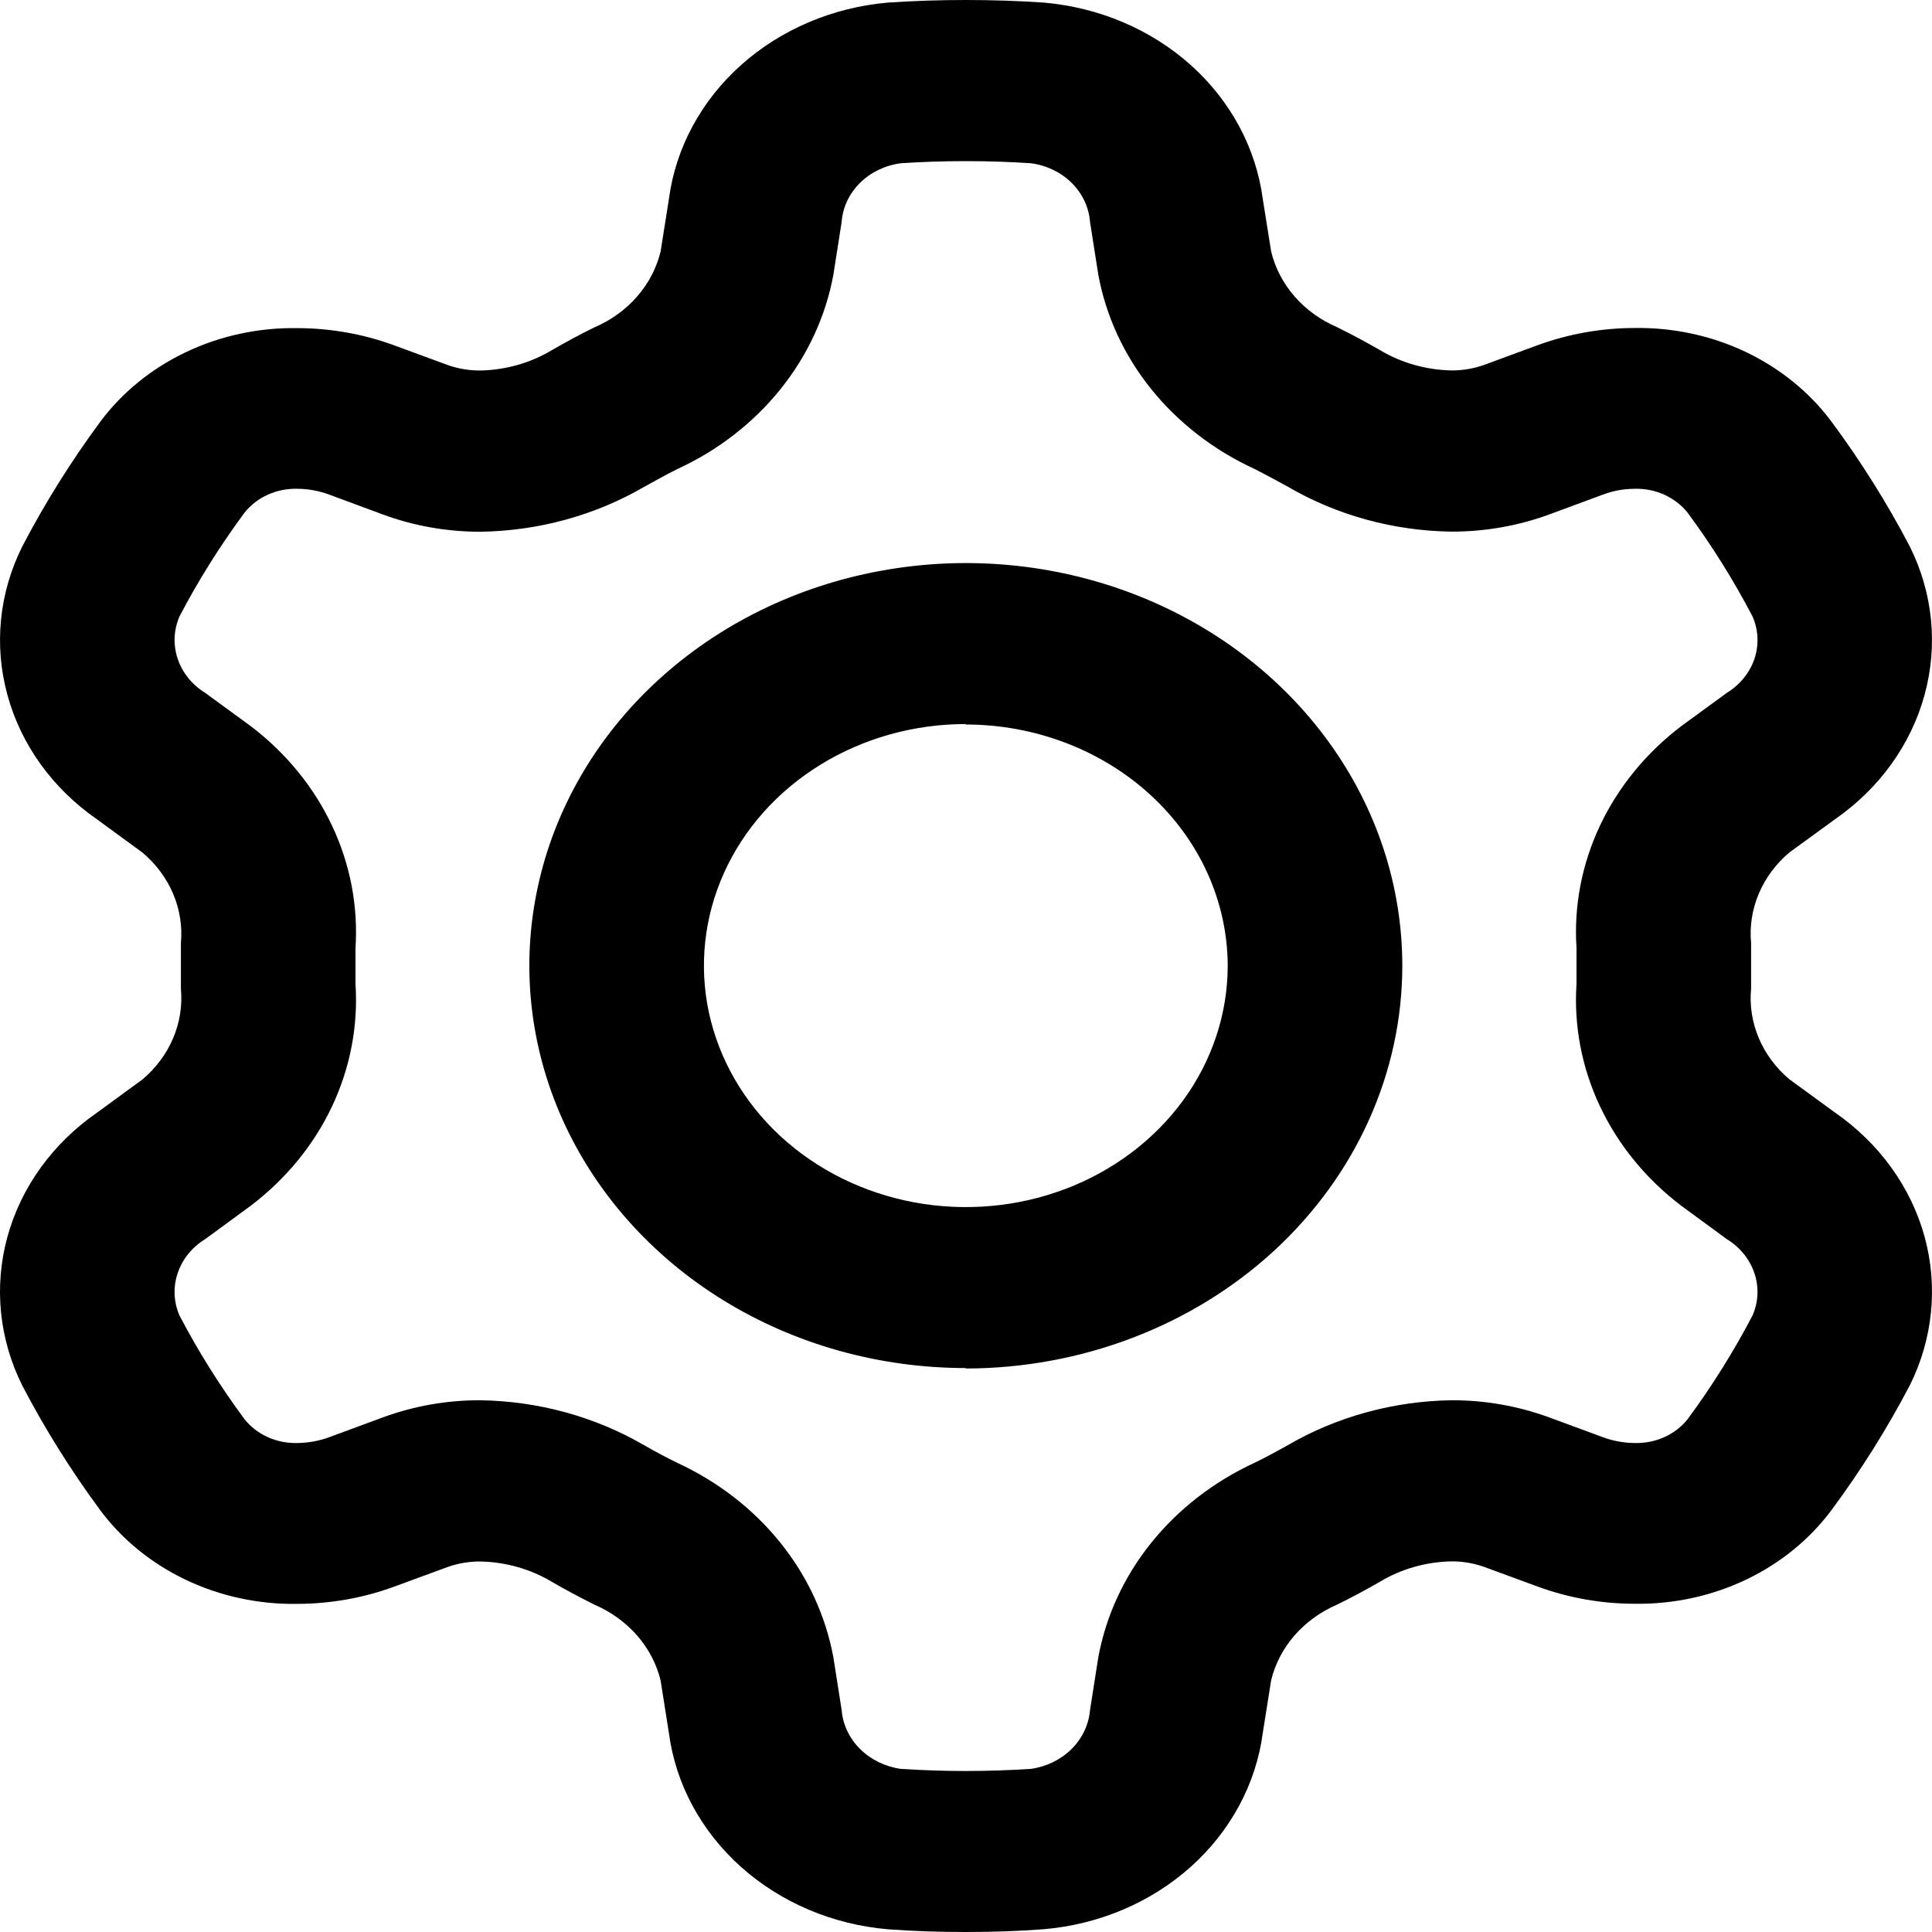<svg width="30" height="30" viewBox="0 0 30 30" fill="none" xmlns="http://www.w3.org/2000/svg">
<path d="M14.997 30C14.587 30 14.18 29.987 13.79 29.958C12.931 29.885 12.125 29.543 11.506 28.989C10.887 28.435 10.492 27.703 10.387 26.913L10.258 26.095C10.196 25.839 10.071 25.6 9.893 25.396C9.714 25.192 9.488 25.028 9.23 24.917C9.006 24.805 8.784 24.687 8.57 24.563C8.241 24.366 7.859 24.256 7.466 24.247C7.289 24.245 7.114 24.274 6.949 24.333L6.114 24.64C5.637 24.814 5.128 24.904 4.614 24.905C4.014 24.914 3.42 24.786 2.887 24.532C2.353 24.278 1.896 23.907 1.556 23.45C1.101 22.833 0.696 22.186 0.345 21.513C-0.015 20.791 -0.096 19.977 0.115 19.206C0.327 18.435 0.818 17.754 1.507 17.277L2.214 16.76C2.423 16.583 2.586 16.364 2.689 16.12C2.792 15.877 2.833 15.614 2.809 15.353C2.809 15.248 2.809 15.132 2.809 15C2.809 14.868 2.809 14.752 2.809 14.647C2.833 14.386 2.792 14.123 2.689 13.88C2.586 13.636 2.423 13.417 2.214 13.24L1.507 12.723C0.818 12.246 0.327 11.565 0.116 10.794C-0.096 10.023 -0.015 9.209 0.345 8.487C0.696 7.814 1.101 7.167 1.556 6.55C1.896 6.093 2.353 5.722 2.887 5.468C3.42 5.214 4.014 5.086 4.614 5.095C5.128 5.096 5.637 5.185 6.114 5.36L6.949 5.667C7.114 5.726 7.289 5.755 7.466 5.753C7.859 5.744 8.241 5.634 8.57 5.437C8.784 5.313 9.006 5.193 9.23 5.083C9.488 4.973 9.715 4.809 9.893 4.604C10.071 4.4 10.196 4.161 10.258 3.905L10.387 3.088C10.492 2.298 10.887 1.565 11.506 1.011C12.125 0.457 12.931 0.114 13.79 0.04C14.188 0.013 14.592 0 14.997 0C15.402 0 15.809 0.013 16.206 0.04C17.065 0.114 17.871 0.456 18.49 1.01C19.108 1.564 19.503 2.297 19.608 3.087L19.738 3.903C19.799 4.159 19.924 4.399 20.102 4.603C20.28 4.808 20.507 4.971 20.765 5.082C20.98 5.187 21.196 5.303 21.426 5.435C21.755 5.633 22.137 5.742 22.53 5.752C22.708 5.754 22.884 5.724 23.049 5.665L23.882 5.358C24.36 5.184 24.869 5.094 25.382 5.093C25.983 5.084 26.576 5.212 27.11 5.466C27.643 5.72 28.1 6.092 28.44 6.548C28.897 7.165 29.303 7.812 29.655 8.485C30.015 9.207 30.096 10.022 29.884 10.792C29.673 11.563 29.182 12.244 28.493 12.722L27.784 13.238C27.575 13.415 27.413 13.634 27.31 13.878C27.207 14.122 27.166 14.384 27.191 14.645C27.191 14.762 27.191 14.88 27.191 14.998C27.191 15.117 27.191 15.235 27.191 15.352C27.166 15.612 27.207 15.875 27.31 16.119C27.413 16.363 27.575 16.581 27.784 16.758L28.493 17.275C29.182 17.753 29.673 18.433 29.885 19.204C30.096 19.975 30.015 20.789 29.655 21.512C29.303 22.184 28.897 22.831 28.44 23.448C28.1 23.905 27.643 24.276 27.11 24.53C26.576 24.784 25.983 24.912 25.382 24.903C24.869 24.903 24.36 24.813 23.882 24.638L23.049 24.332C22.884 24.273 22.708 24.243 22.53 24.245C22.137 24.254 21.755 24.364 21.426 24.562C21.195 24.695 20.98 24.81 20.765 24.915C20.507 25.026 20.28 25.19 20.102 25.394C19.924 25.598 19.8 25.837 19.738 26.093L19.608 26.912C19.503 27.701 19.109 28.434 18.49 28.988C17.871 29.542 17.065 29.884 16.206 29.957C15.816 29.987 15.409 30 14.997 30ZM7.455 21.743C8.357 21.756 9.237 21.997 10 22.44C10.204 22.555 10.361 22.64 10.513 22.713C11.147 23.006 11.698 23.432 12.119 23.957C12.541 24.482 12.822 25.092 12.941 25.737L13.069 26.553C13.087 26.779 13.188 26.992 13.355 27.158C13.522 27.324 13.745 27.433 13.987 27.467C14.312 27.488 14.652 27.5 14.997 27.5C15.342 27.5 15.682 27.488 16.008 27.467C16.25 27.433 16.473 27.324 16.64 27.158C16.806 26.992 16.907 26.779 16.926 26.553L17.054 25.737C17.172 25.092 17.454 24.482 17.876 23.957C18.298 23.432 18.849 23.006 19.483 22.713C19.648 22.632 19.808 22.547 19.998 22.44C20.76 21.997 21.64 21.756 22.541 21.743C23.058 21.742 23.571 21.832 24.052 22.008L24.885 22.315C25.042 22.374 25.21 22.405 25.38 22.407C25.539 22.412 25.697 22.381 25.841 22.317C25.984 22.253 26.108 22.158 26.203 22.04C26.583 21.526 26.92 20.987 27.213 20.427C27.305 20.217 27.315 19.985 27.242 19.769C27.17 19.553 27.019 19.367 26.815 19.242L26.107 18.723C25.56 18.308 25.128 17.779 24.845 17.18C24.562 16.581 24.437 15.929 24.48 15.277V15V14.723C24.437 14.071 24.562 13.418 24.845 12.819C25.128 12.22 25.56 11.691 26.107 11.275L26.815 10.758C27.019 10.633 27.17 10.446 27.243 10.23C27.315 10.014 27.305 9.781 27.213 9.572C26.92 9.011 26.583 8.472 26.203 7.958C26.108 7.84 25.983 7.745 25.84 7.68C25.696 7.616 25.538 7.585 25.379 7.59C25.209 7.591 25.042 7.622 24.885 7.682L24.052 7.99C23.571 8.166 23.057 8.256 22.539 8.255C21.639 8.243 20.759 8.002 19.998 7.558C19.835 7.468 19.66 7.373 19.483 7.283C18.849 6.992 18.298 6.566 17.876 6.042C17.454 5.517 17.172 4.908 17.054 4.263L16.926 3.447C16.909 3.221 16.809 3.007 16.642 2.841C16.475 2.675 16.251 2.567 16.008 2.535C15.682 2.513 15.342 2.502 14.997 2.502C14.652 2.502 14.312 2.513 13.987 2.535C13.744 2.567 13.52 2.675 13.353 2.841C13.186 3.007 13.085 3.221 13.069 3.447L12.941 4.263C12.823 4.908 12.542 5.517 12.12 6.042C11.699 6.567 11.149 6.993 10.515 7.285C10.361 7.36 10.199 7.452 10.002 7.56C9.24 8.003 8.36 8.244 7.459 8.257C6.941 8.257 6.429 8.167 5.948 7.99L5.117 7.682C4.96 7.623 4.792 7.591 4.623 7.59C4.464 7.585 4.305 7.616 4.162 7.68C4.018 7.744 3.894 7.84 3.799 7.958C3.419 8.472 3.08 9.011 2.787 9.572C2.696 9.782 2.687 10.014 2.759 10.23C2.831 10.445 2.981 10.632 3.185 10.758L3.893 11.275C4.44 11.691 4.873 12.22 5.155 12.819C5.438 13.418 5.563 14.071 5.52 14.723V15V15.277C5.563 15.929 5.438 16.581 5.156 17.18C4.873 17.779 4.44 18.308 3.893 18.723L3.185 19.242C2.981 19.367 2.831 19.554 2.759 19.769C2.686 19.985 2.696 20.217 2.787 20.427C3.08 20.987 3.418 21.526 3.799 22.04C3.894 22.158 4.018 22.253 4.161 22.317C4.304 22.381 4.462 22.412 4.621 22.407C4.791 22.405 4.959 22.374 5.117 22.315L5.948 22.008C6.428 21.832 6.939 21.742 7.455 21.743ZM14.997 21.243C13.656 21.243 12.346 20.877 11.231 20.19C10.117 19.503 9.248 18.526 8.735 17.384C8.222 16.241 8.088 14.984 8.351 13.772C8.613 12.559 9.259 11.445 10.207 10.572C11.156 9.698 12.364 9.103 13.68 8.863C14.995 8.622 16.358 8.747 17.596 9.221C18.834 9.695 19.892 10.497 20.636 11.526C21.38 12.555 21.776 13.764 21.775 15C21.773 16.657 21.058 18.246 19.788 19.418C18.517 20.589 16.794 21.248 14.997 21.25V21.243ZM14.997 11.243C14.193 11.243 13.407 11.463 12.739 11.875C12.07 12.287 11.549 12.872 11.241 13.557C10.933 14.242 10.852 14.995 11.008 15.723C11.165 16.45 11.551 17.118 12.119 17.643C12.687 18.167 13.411 18.525 14.2 18.671C14.988 18.816 15.805 18.743 16.549 18.46C17.292 18.177 17.927 17.697 18.375 17.082C18.823 16.466 19.062 15.741 19.064 15C19.062 14.006 18.634 13.053 17.871 12.35C17.109 11.647 16.075 11.251 14.997 11.25V11.243Z" fill="black"/>
</svg>
